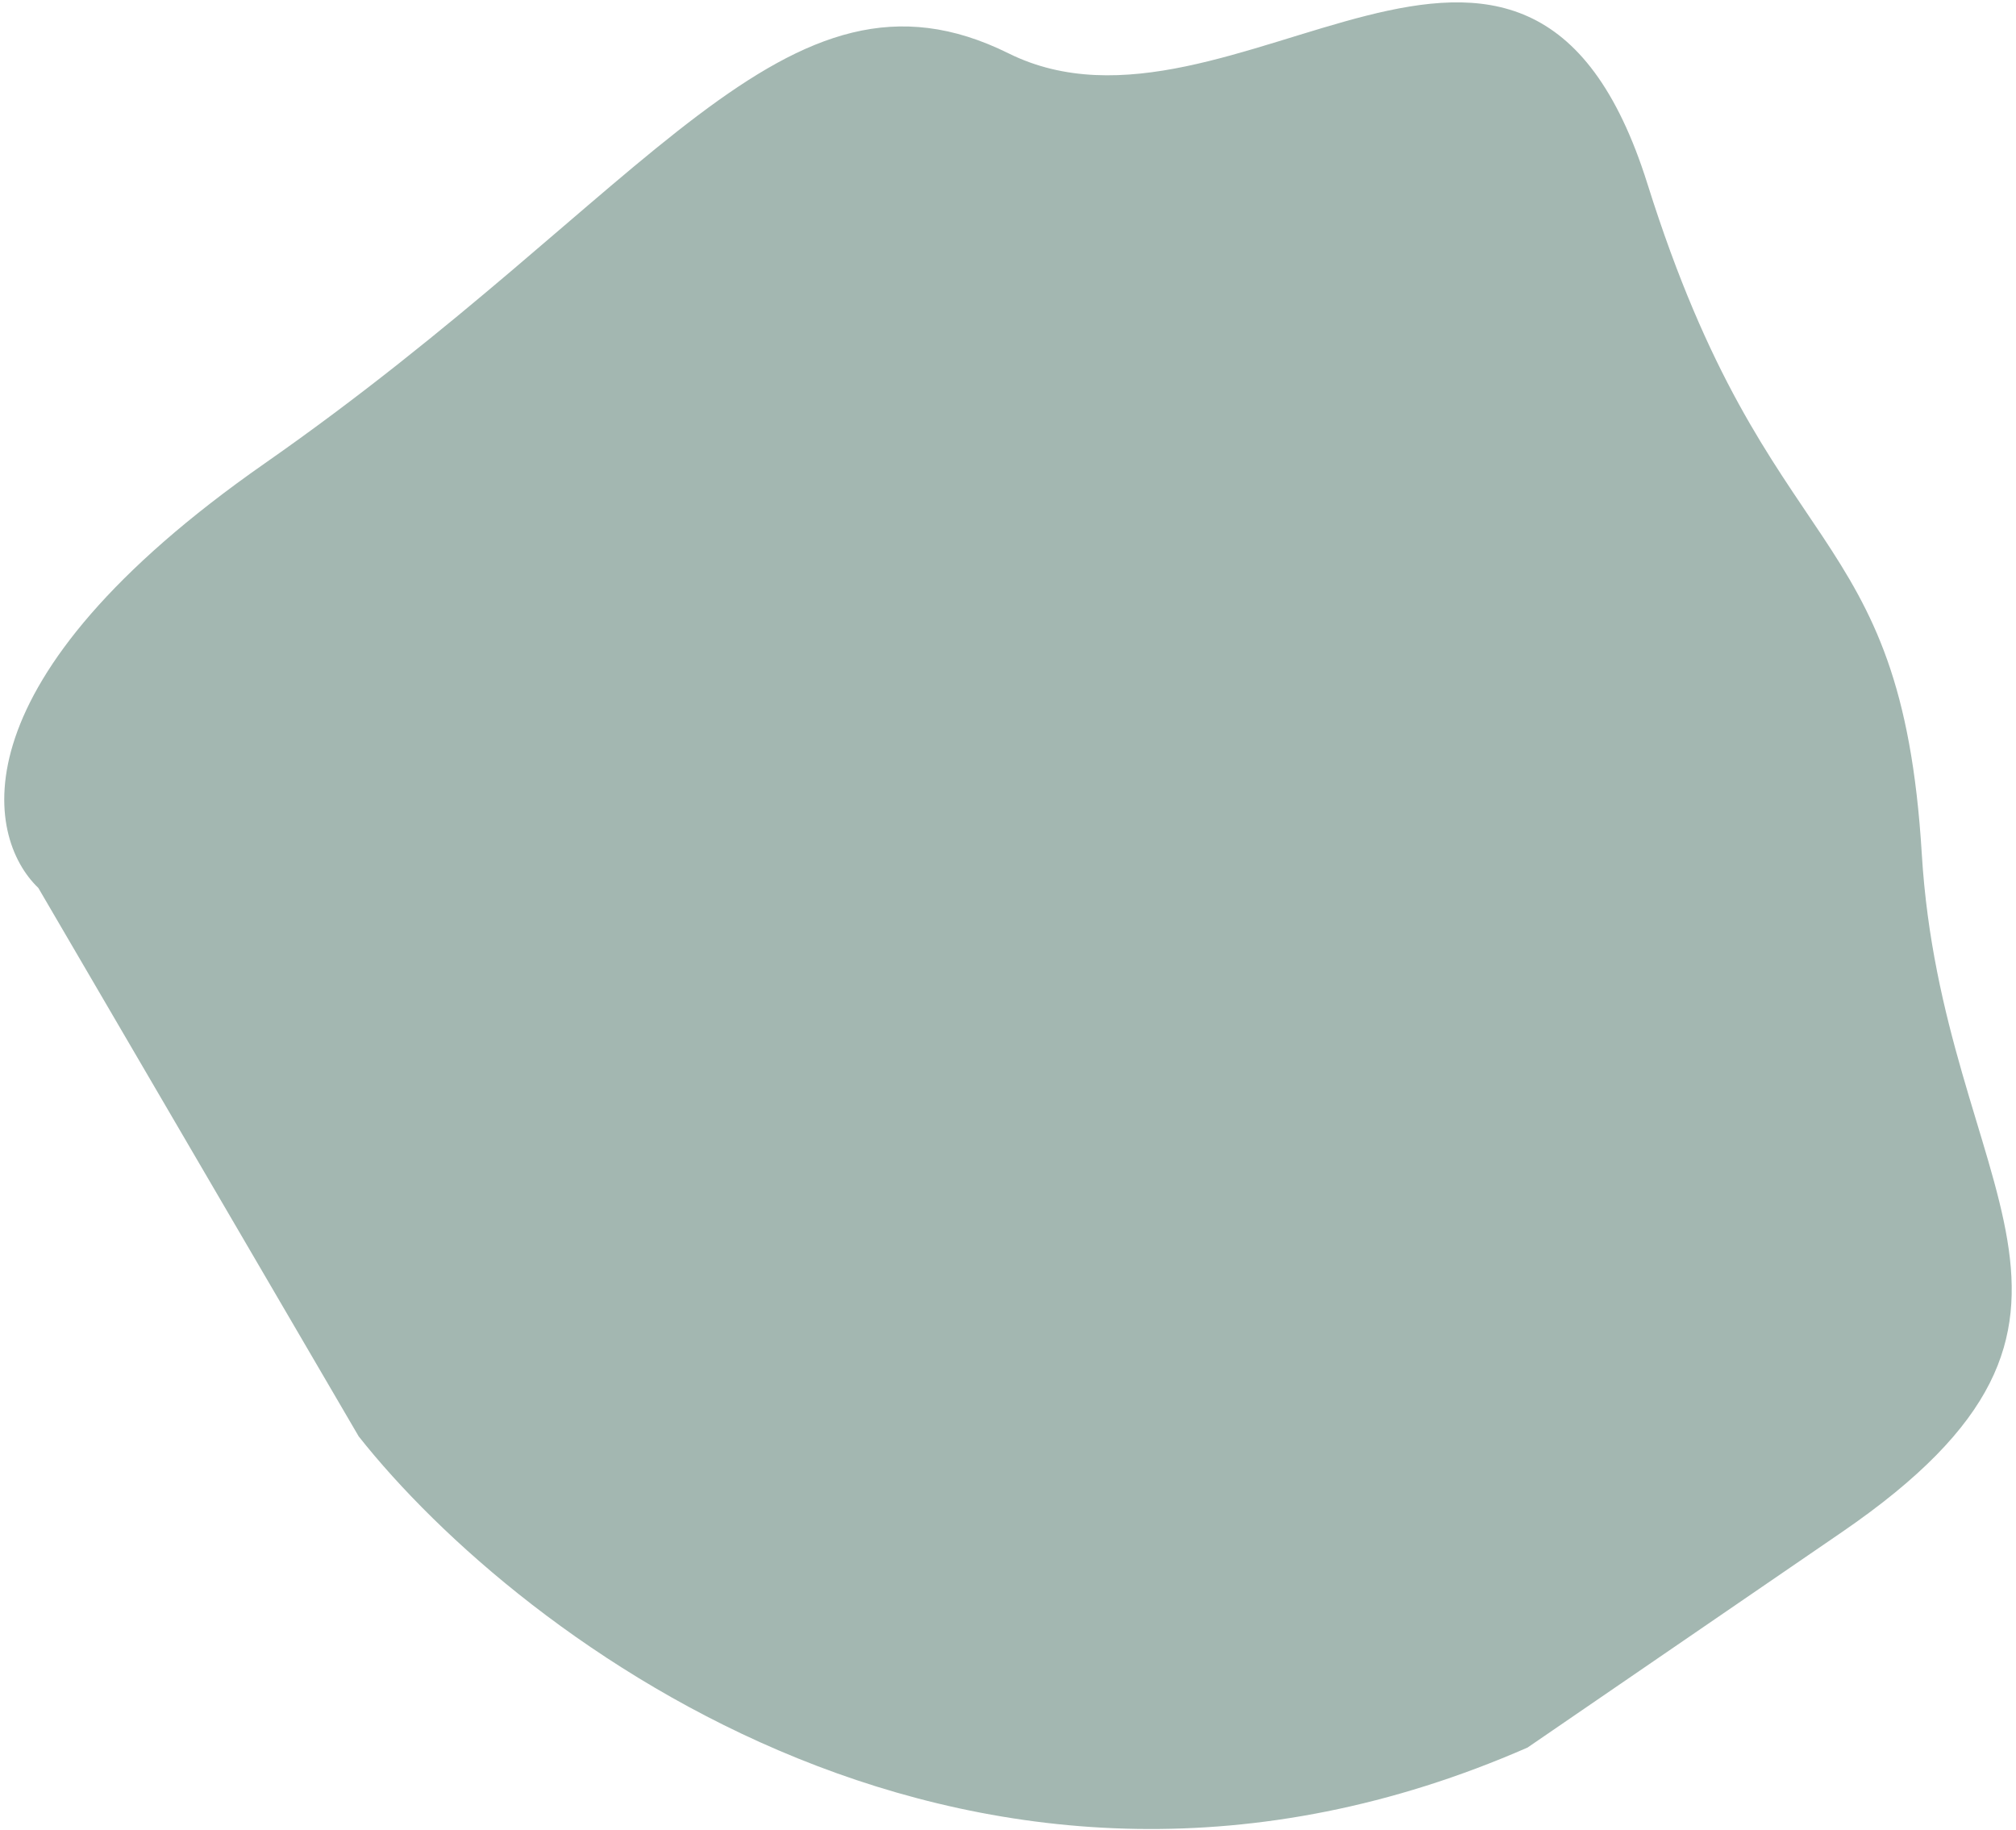 <svg width="216" height="196" viewBox="0 0 216 196" fill="none" xmlns="http://www.w3.org/2000/svg">
<path d="M38.432 153.876C55.698 175.706 104.918 212.933 163.667 187.209L197.328 164.144C230.989 141.078 208.111 127.903 205.906 91.479C203.702 55.055 189.503 61.044 176.519 19.717C163.536 -21.61 132.037 17.606 108.061 5.717C84.086 -6.172 69.842 20.686 28.351 49.651C-4.841 72.822 -1.643 89.617 4.104 95.117L38.432 153.876Z" fill="#1B4D3E" fill-opacity="0.4"/>
</svg>
